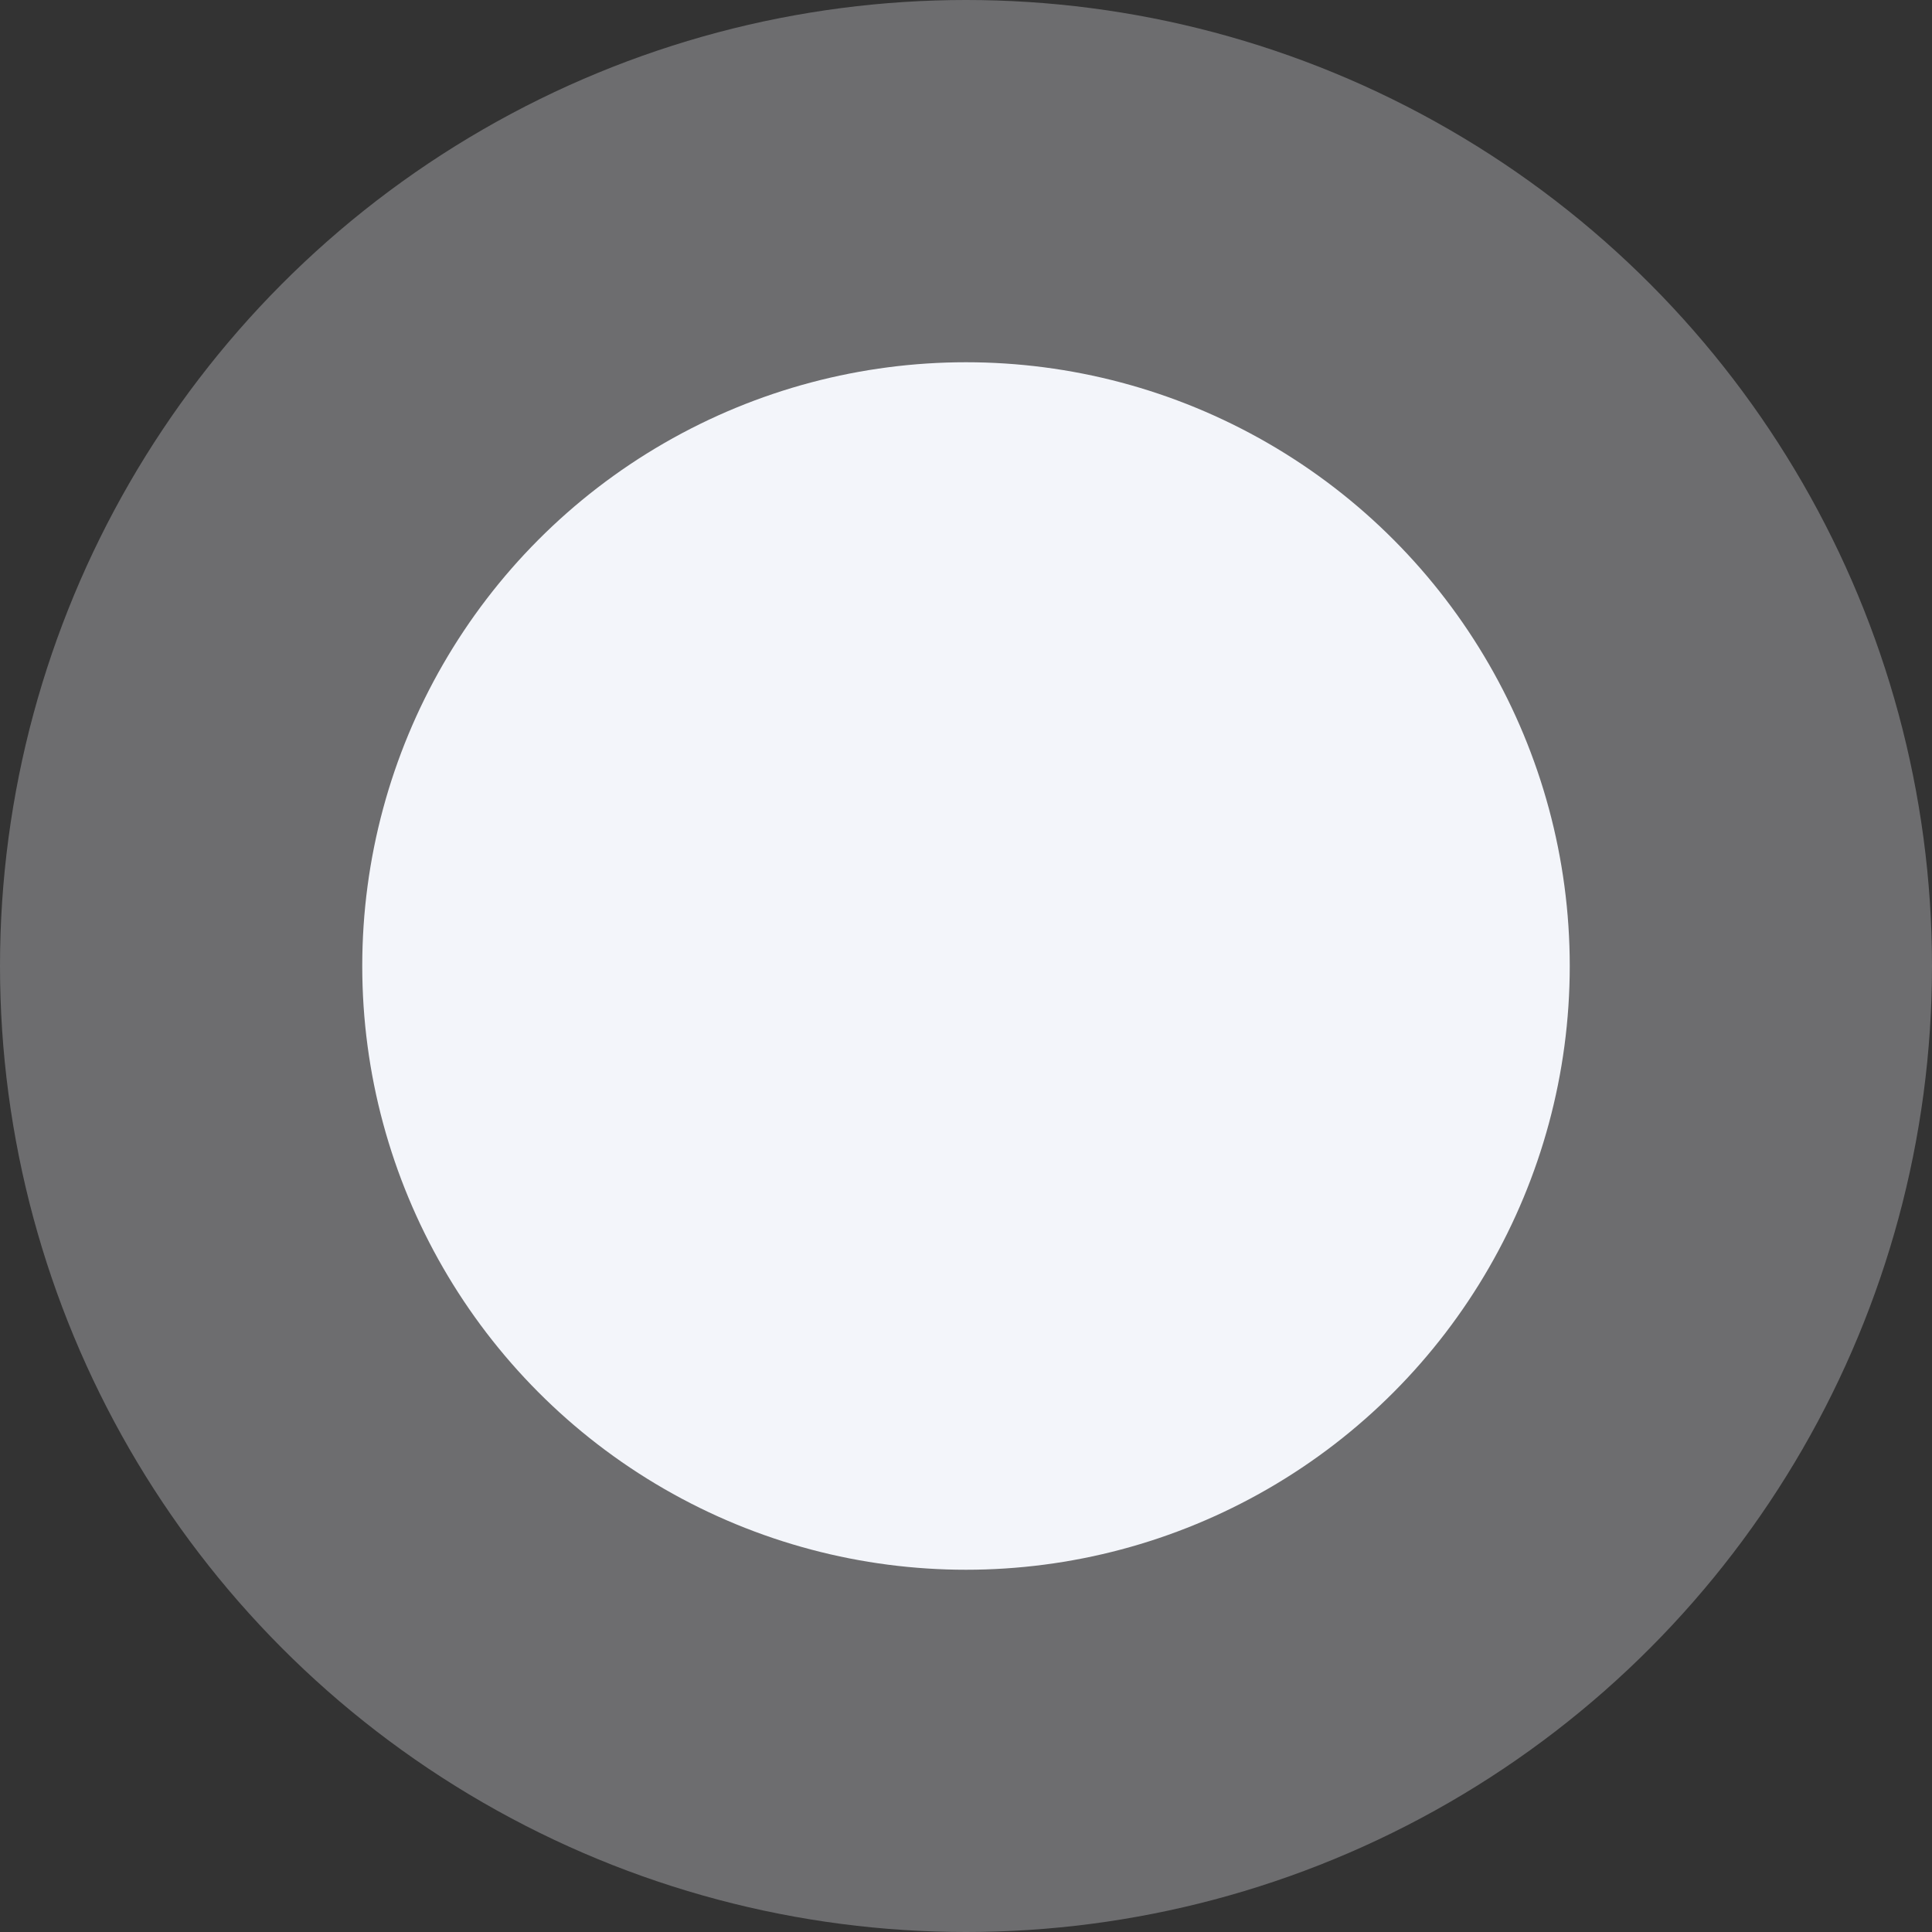 <?xml version="1.0" encoding="UTF-8"?>
<svg width="64px" height="64px" viewBox="0 0 64 64" version="1.1" xmlns="http://www.w3.org/2000/svg" xmlns:xlink="http://www.w3.org/1999/xlink">
    <rect x="0" y="0" width="64" height="64" fill="#333333" stroke="none"/>
    <!-- Generator: Sketch 49.3 (51167) - http://www.bohemiancoding.com/sketch -->
    <title>record</title>
    <desc>Created with Sketch.</desc>
    <defs></defs>
    <g id="Screens" stroke="none" stroke-width="1" fill="none" fill-rule="evenodd">
        <g id="02---Animate-a" transform="translate(-120, -932)" fill="#F3F5FA">
            <g id="bottom" transform="translate(0, 904)">
                <g id="Record-Buttons" transform="translate(120, 28)">
                    <g id="record">
                        <circle id="Record" fill-opacity="0.3" cx="32" cy="32" r="32"></circle>
                        <circle id="Oval-2" cx="32" cy="32" r="20"></circle>
                    </g>
                </g>
            </g>
        </g>
    </g>
</svg>